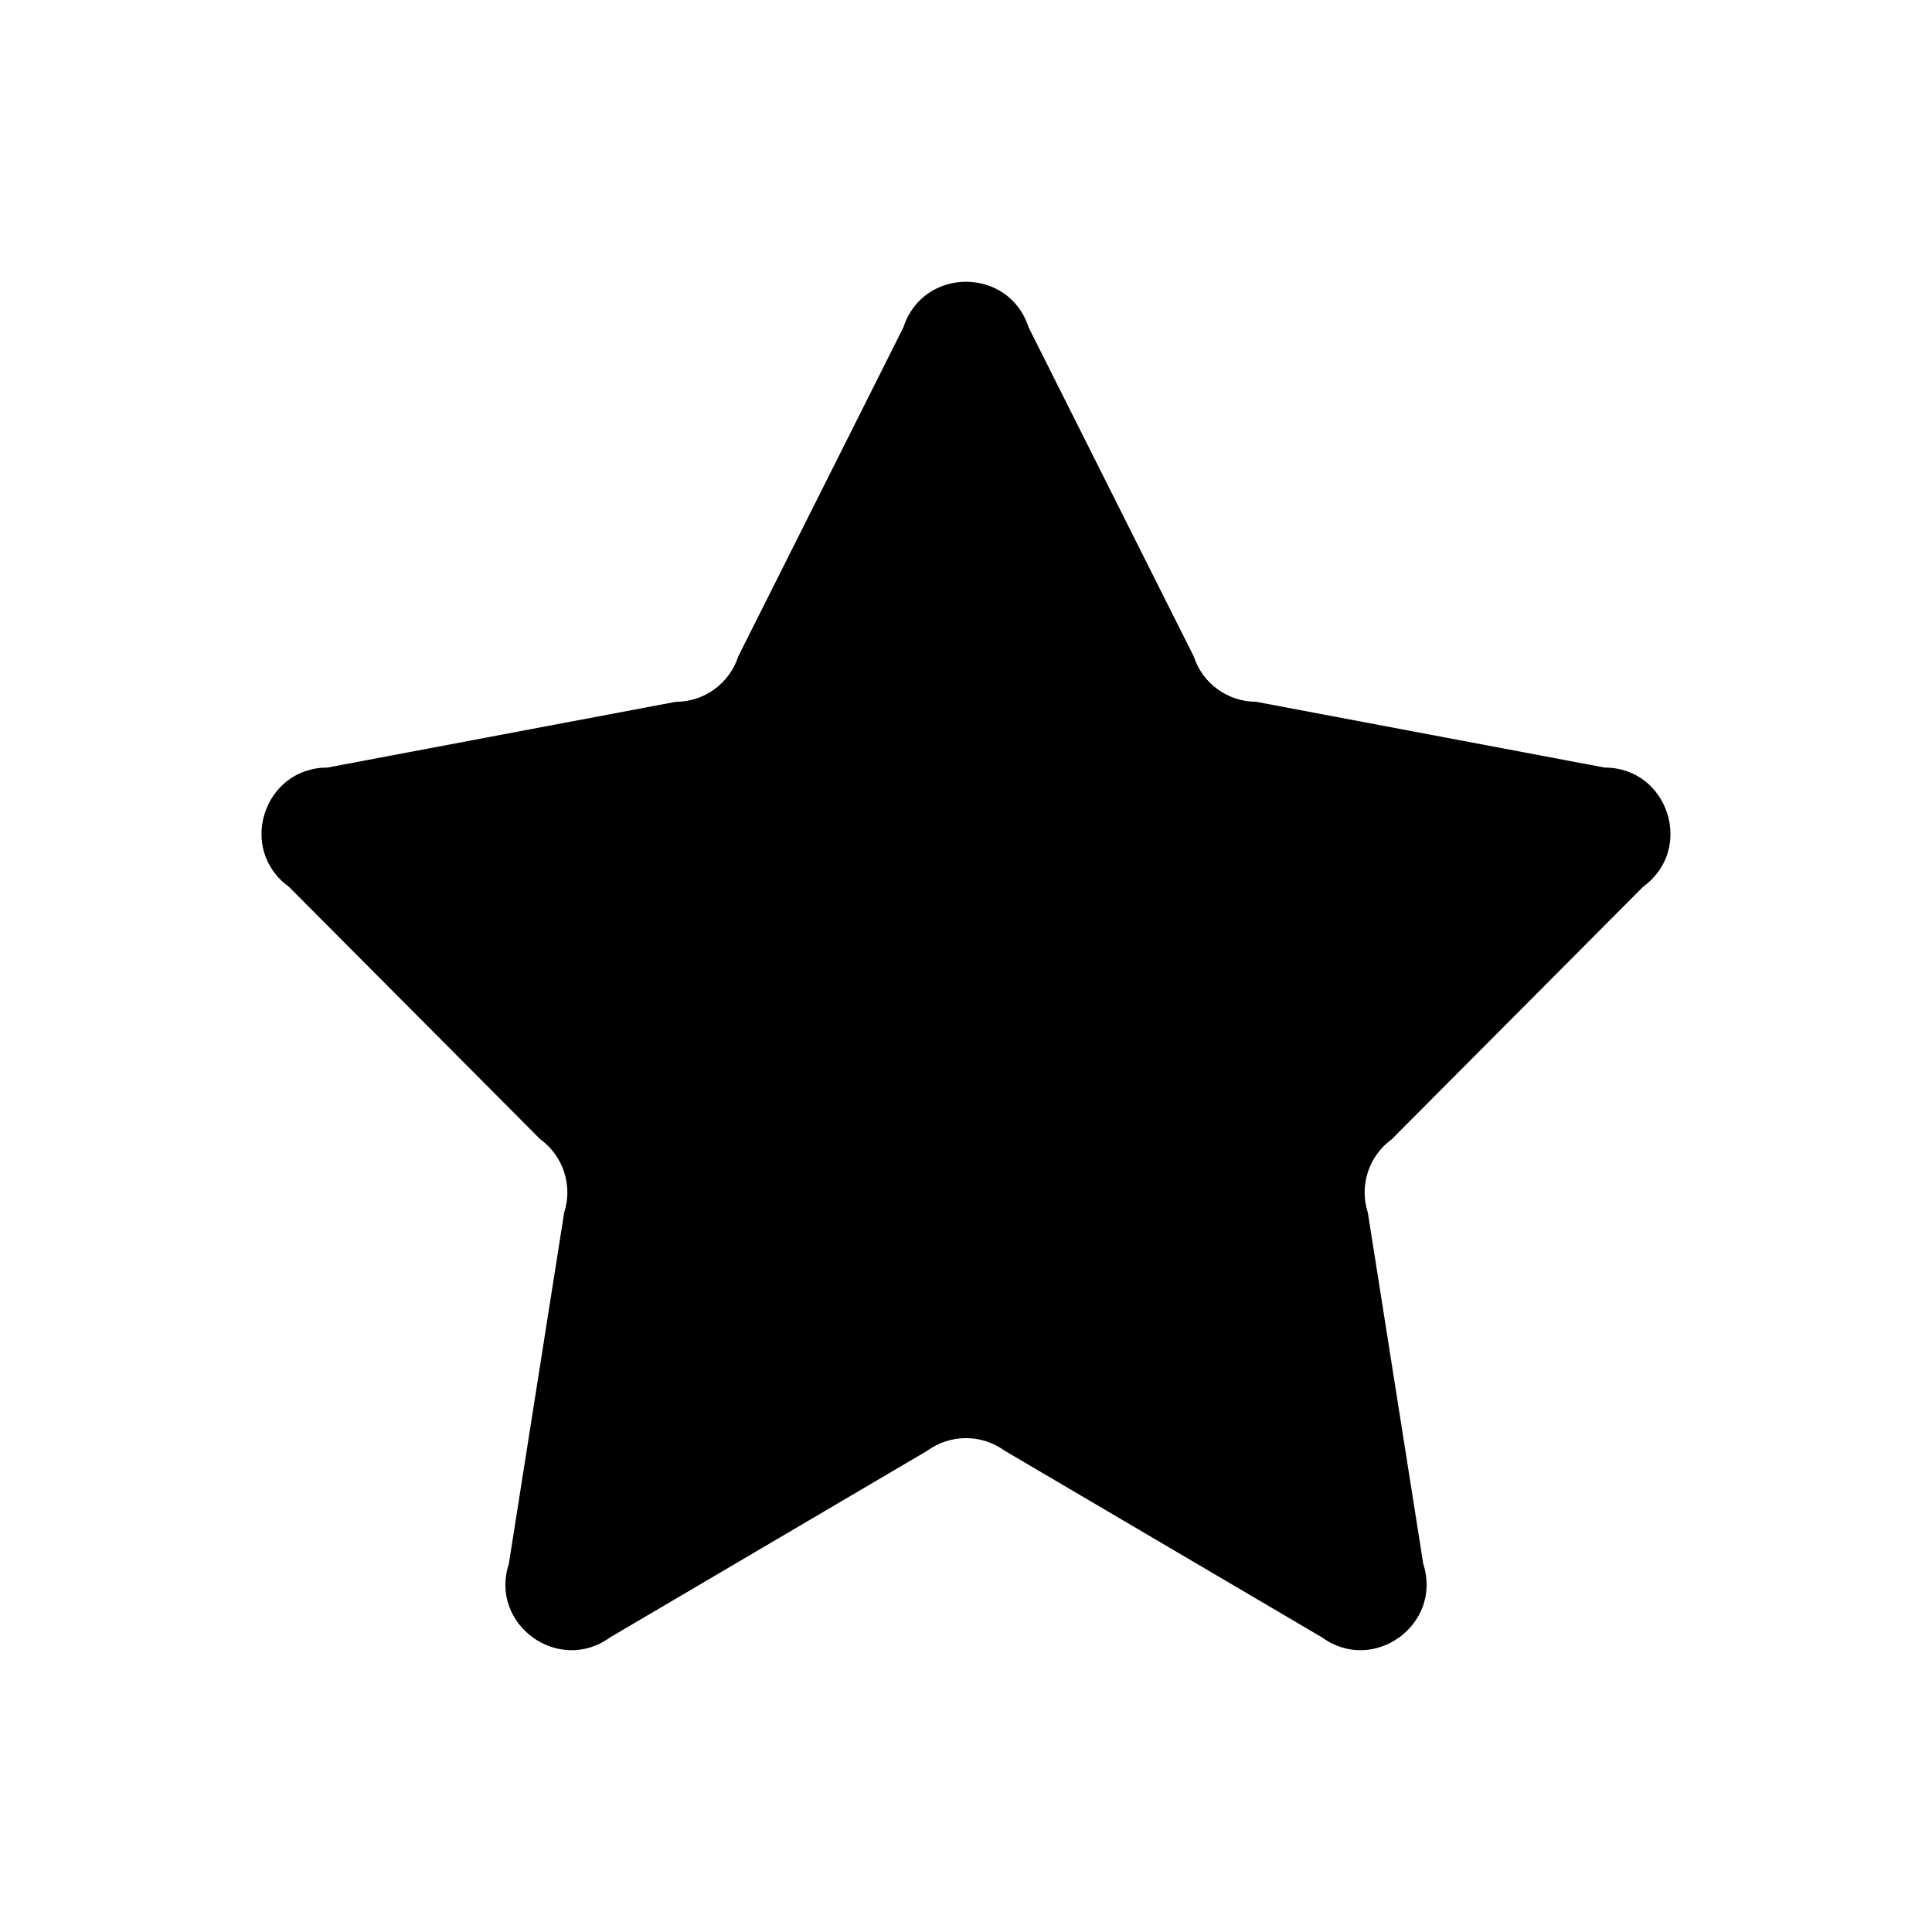 <svg width="24" height="24" viewBox="0 0 24 24" fill="none" xmlns="http://www.w3.org/2000/svg">
<path fill-rule="evenodd" clip-rule="evenodd" d="M15.605 8.718C15.252 8.718 14.938 8.49 14.829 8.154L12.777 4.065C12.534 3.312 11.467 3.312 11.223 4.065L9.171 8.154C9.062 8.49 8.749 8.718 8.395 8.718L4.067 9.535C3.276 9.535 2.946 10.549 3.587 11.014L6.71 14.151C6.998 14.359 7.117 14.728 7.008 15.065L6.321 19.426C6.075 20.179 6.938 20.805 7.579 20.34L11.52 18.021C11.806 17.813 12.194 17.813 12.48 18.021L16.422 20.34C17.062 20.805 17.924 20.179 17.68 19.426L16.992 15.065C16.883 14.728 17.003 14.359 17.29 14.151L20.413 11.014C21.053 10.549 20.724 9.535 19.933 9.535L15.605 8.718Z" fill="black"/>
</svg>
